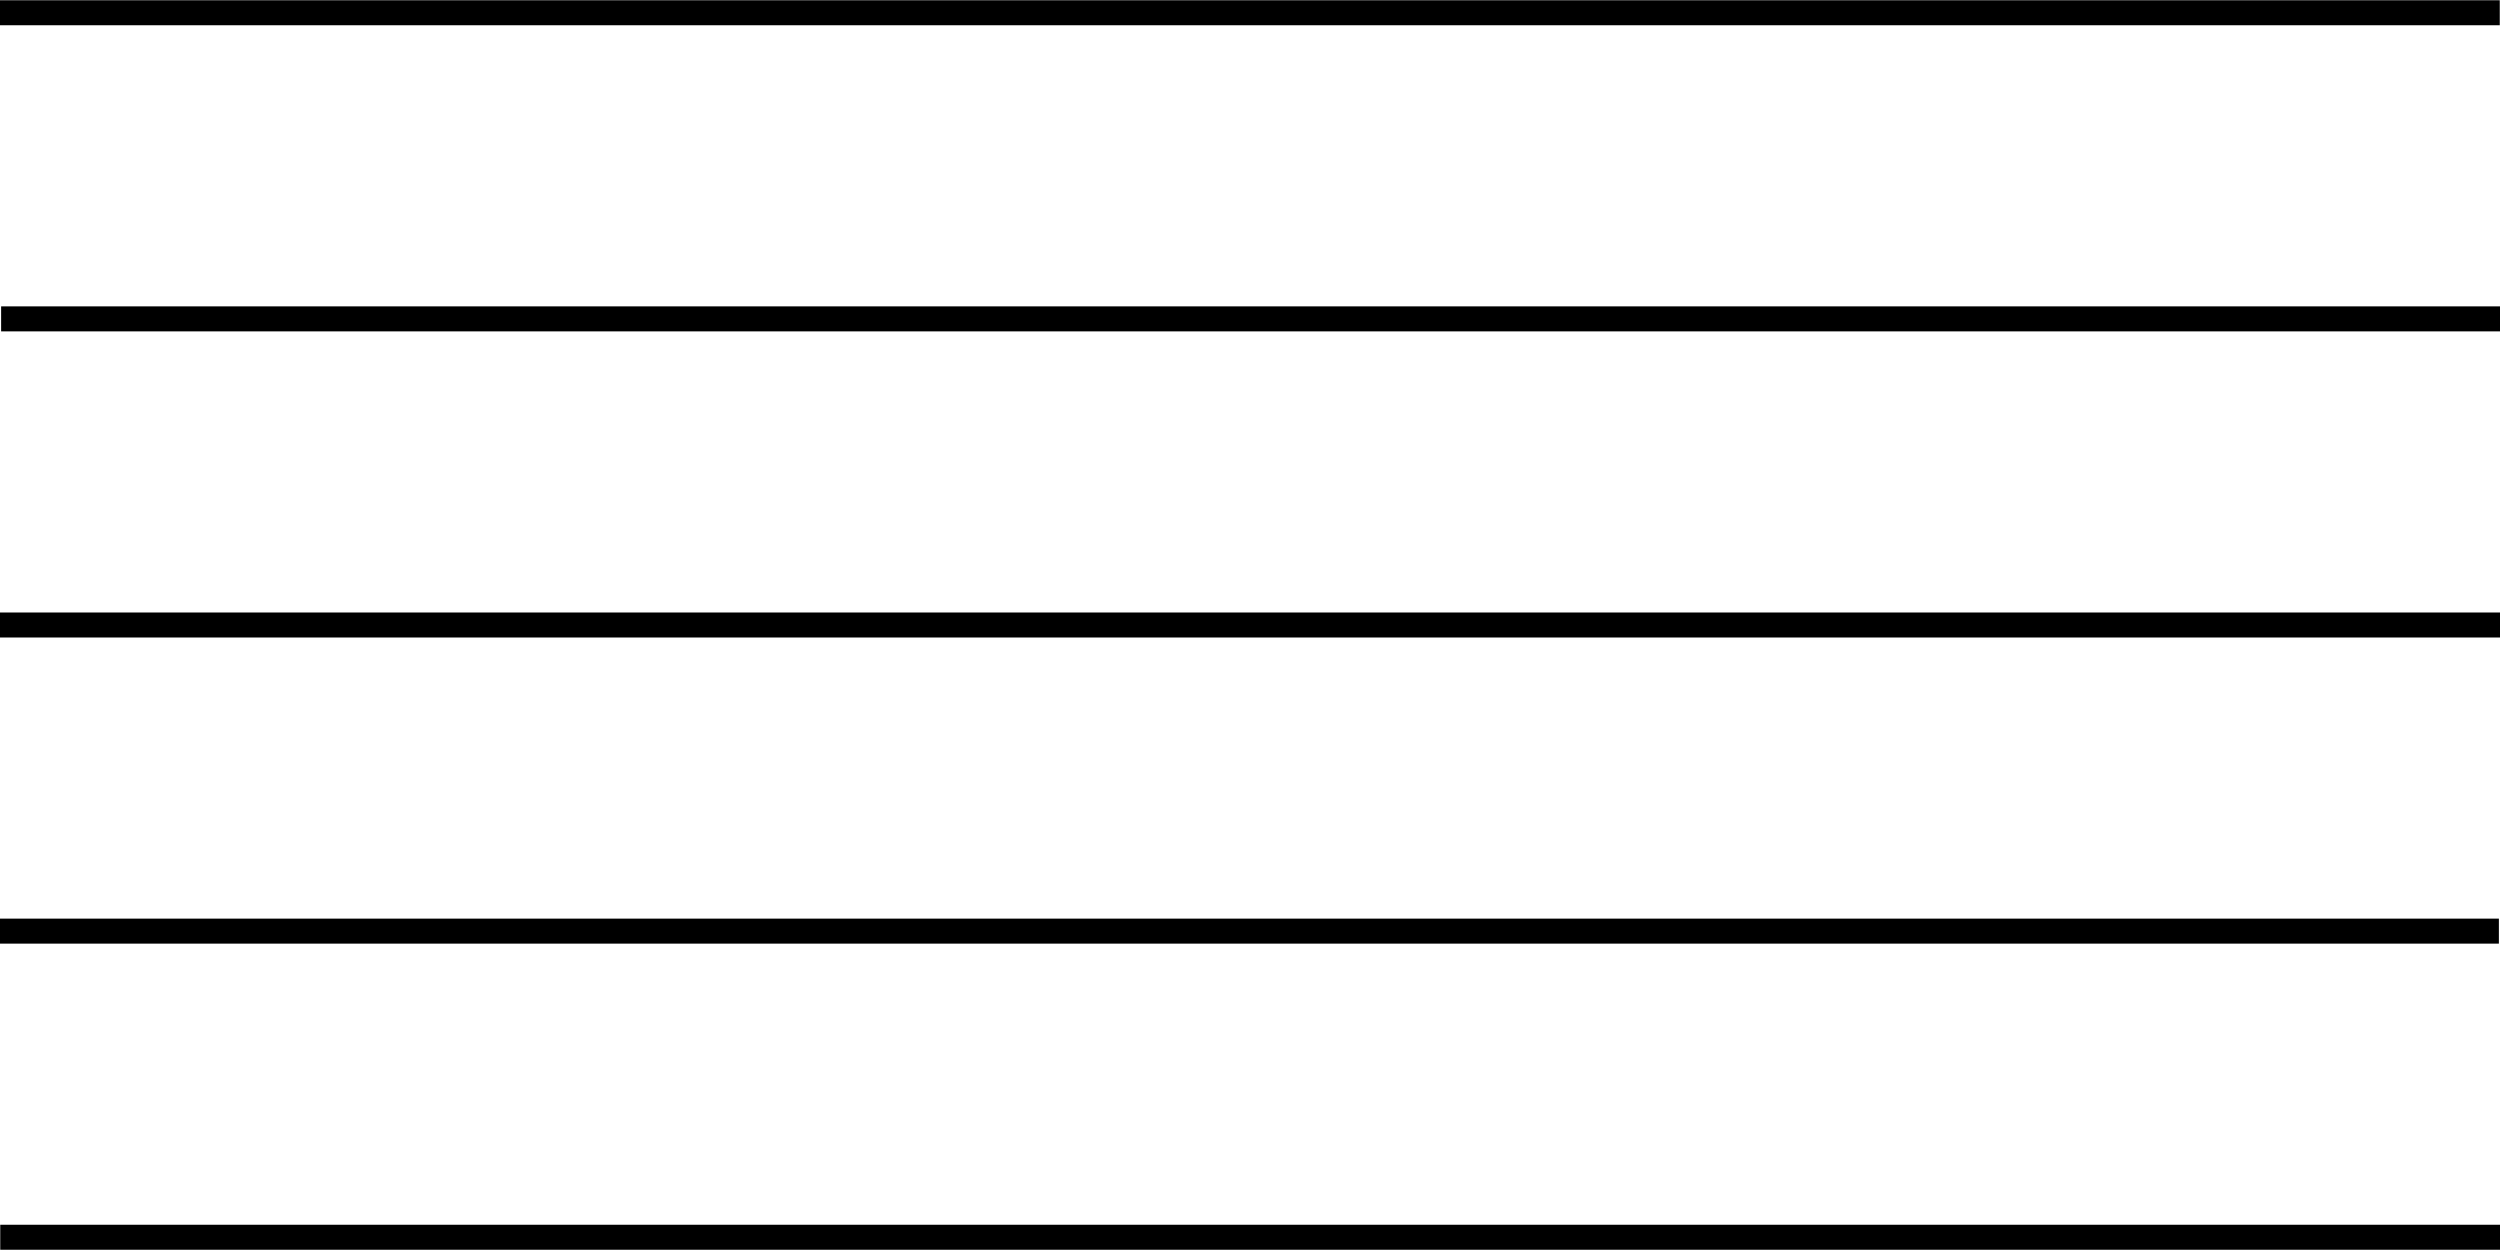 <?xml version="1.0" encoding="utf-8"?>
<!-- Generator: Adobe Illustrator 24.0.1, SVG Export Plug-In . SVG Version: 6.00 Build 0)  -->
<svg version="1.1" id="레이어_1" xmlns="http://www.w3.org/2000/svg" xmlns:xlink="http://www.w3.org/1999/xlink" x="0px"
	 y="0px" viewBox="0 0 100 50" style="enable-background:new 0 0 100 50;" xml:space="preserve">
<rect x="49.5" y="-49.5" transform="matrix(6.123234e-17 -1 1 6.123234e-17 49.49 50.51)" width="1" height="100"/>
<rect x="49.5" y="-37.2" transform="matrix(6.123234e-17 -1 1 6.123234e-17 37.245 62.755)" width="1" height="100"/>
<rect x="49.5" y="-25" transform="matrix(6.123234e-17 -1 1 6.123234e-17 25 75)" width="1" height="100"/>
<rect x="49.5" y="-12.8" transform="matrix(6.123234e-17 -1 1 6.123234e-17 12.755 87.245)" width="1" height="100"/>
<rect x="49.5" y="-0.5" transform="matrix(6.123234e-17 -1 1 6.123234e-17 0.51 99.49)" width="1" height="100"/>
</svg>
